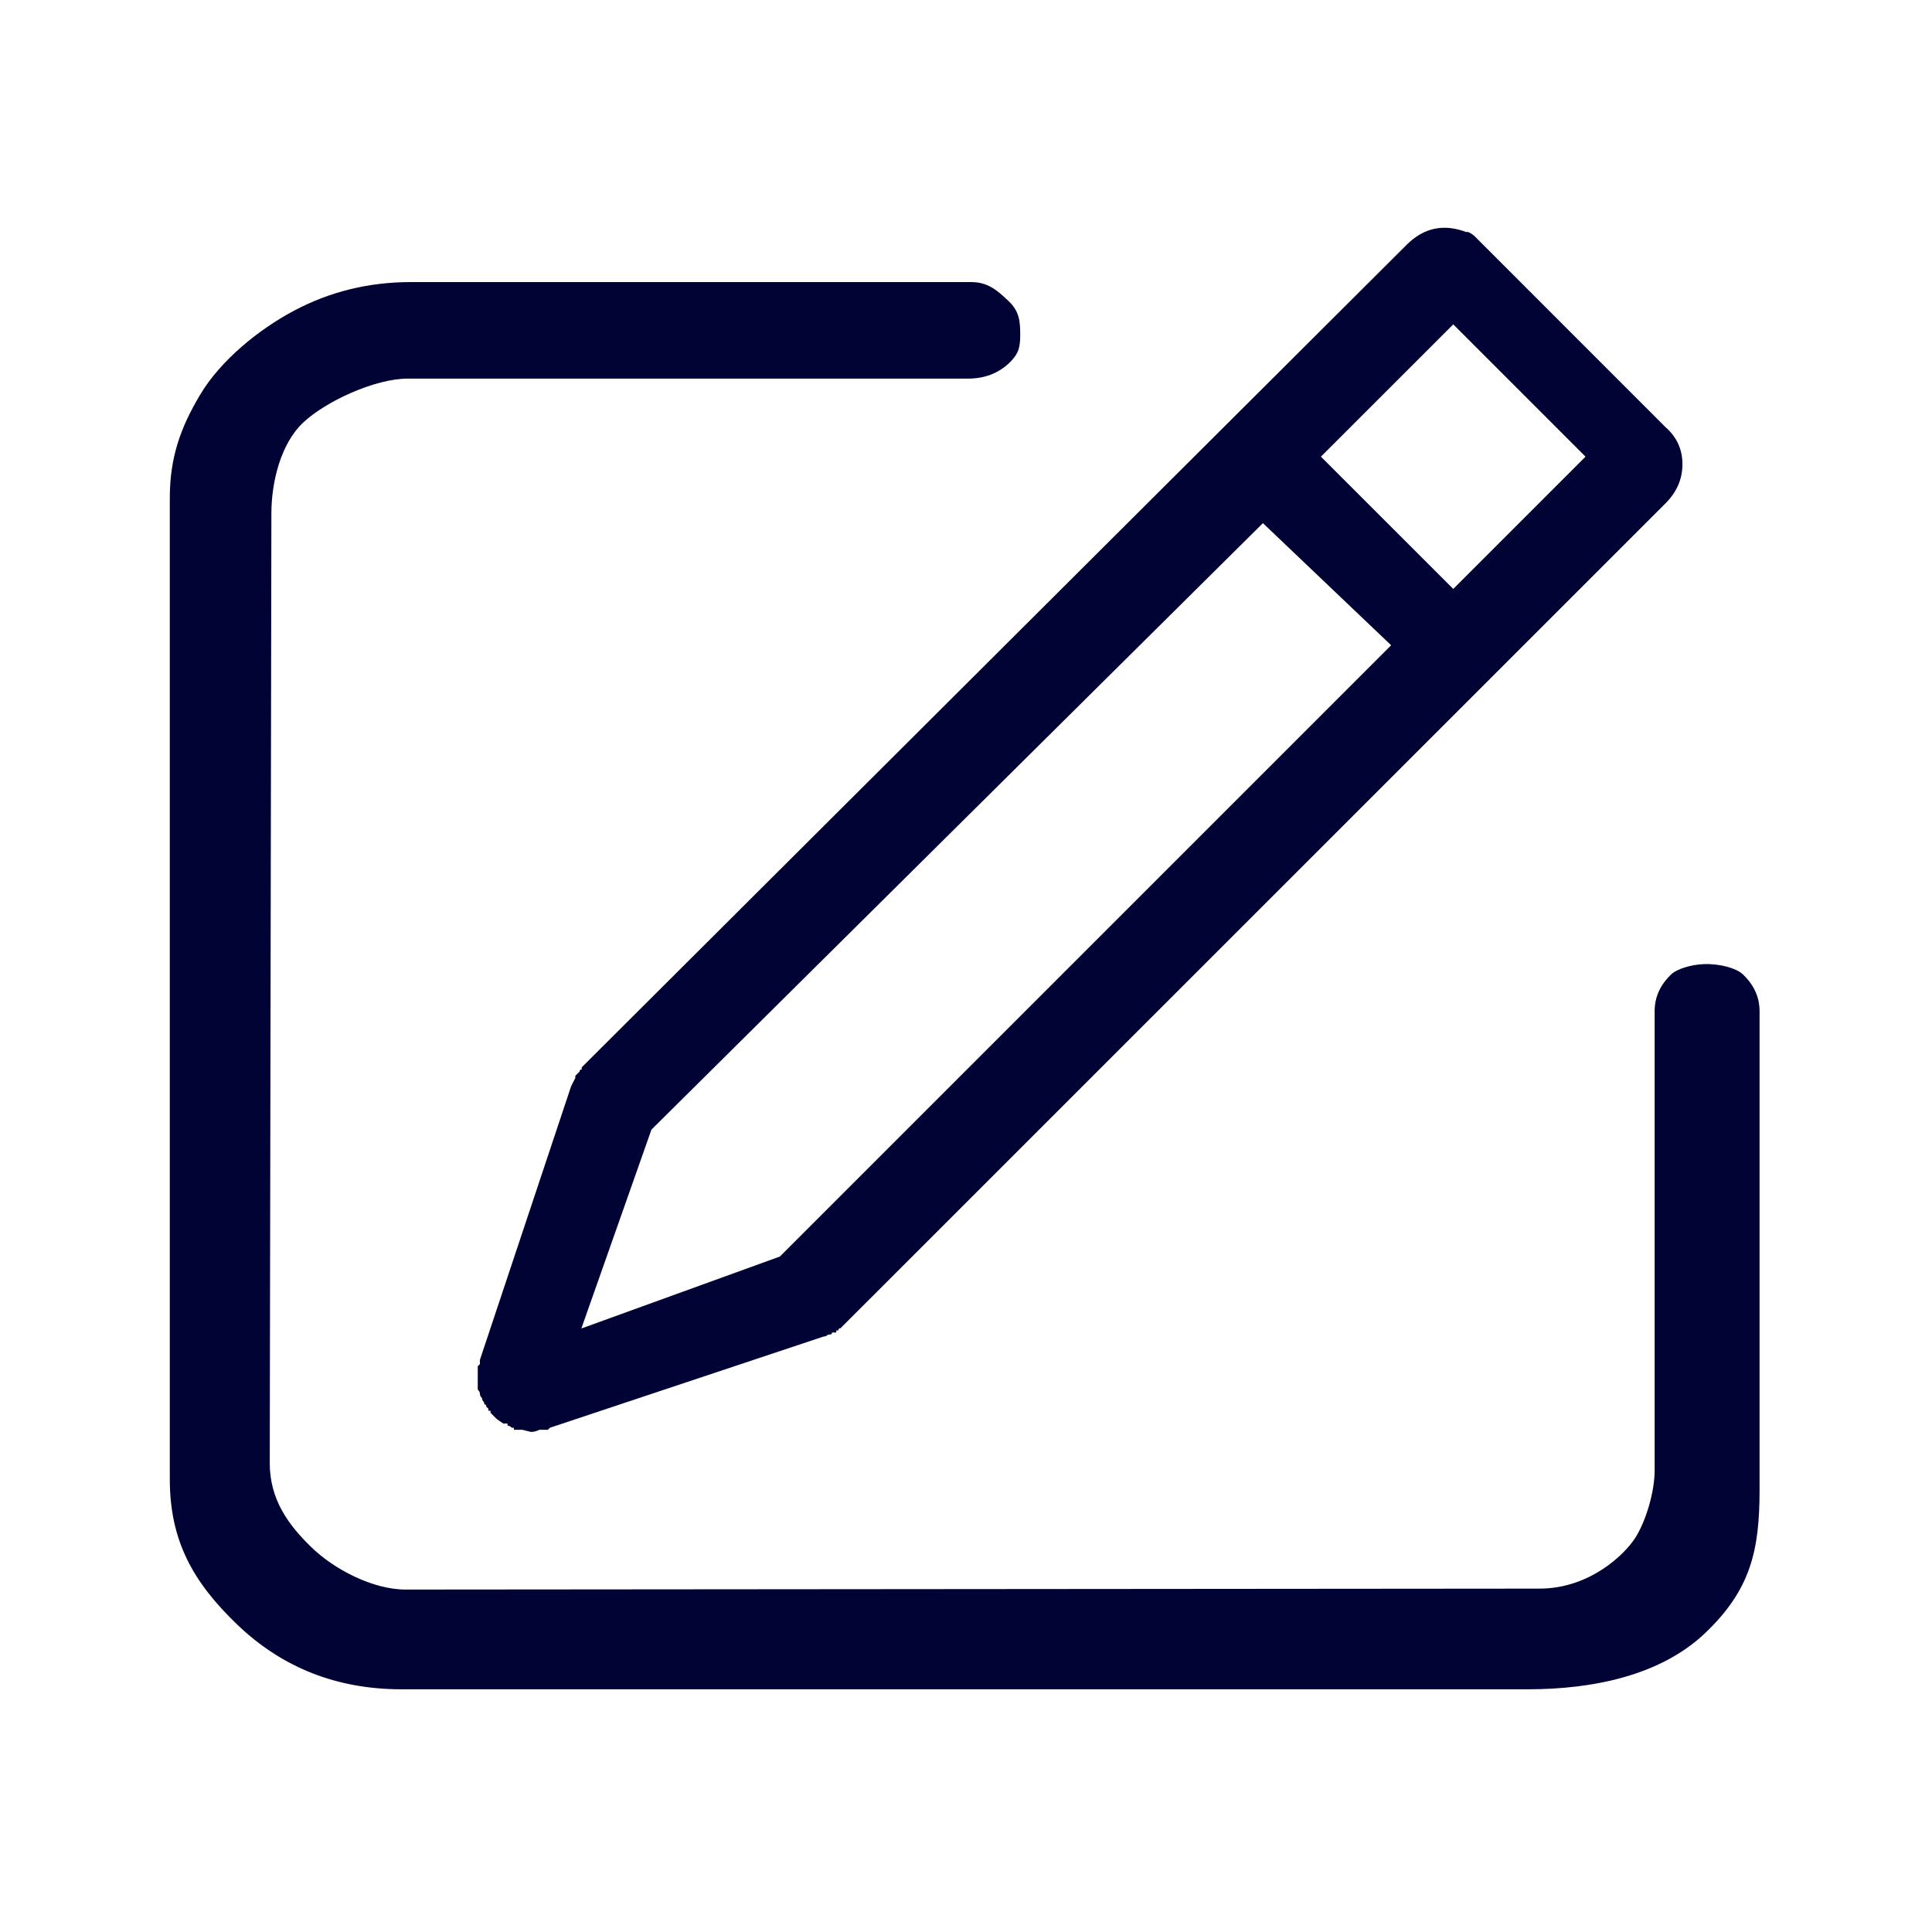 <?xml version="1.0" encoding="utf-8"?>
<!-- Generated by IcoMoon.io -->
<!DOCTYPE svg PUBLIC "-//W3C//DTD SVG 1.1//EN" "http://www.w3.org/Graphics/SVG/1.1/DTD/svg11.dtd">
<svg version="1.1" xmlns="http://www.w3.org/2000/svg" xmlns:xlink="http://www.w3.org/1999/xlink" width="64" height="64" viewBox="0 0 64 64">
<path fill="rgb(0, 3, 51)" d="M55.371 32.268c-0.375 0.354-0.559 0.762-0.559 1.229v15.211c0 0.701-0.279 1.652-0.628 2.214-0.35 0.563-1.521 1.703-3.185 1.703l-37.563 0.031c-1.093 0-2.379-0.677-3.125-1.406-0.746-0.725-1.375-1.563-1.375-2.781l0.054-31.46c0-1.030 0.305-2.305 1.051-3.009 0.745-0.702 2.375-1.458 3.467-1.458h18.559c0.547 0 1.006-0.175 1.375-0.527 0.227-0.235 0.354-0.397 0.354-0.888 0.002-0.492-0.025-0.817-0.4-1.168-0.373-0.352-0.68-0.615-1.225-0.615h-18.558c-1.393 0-2.684 0.316-3.875 0.949-1.192 0.633-2.437 1.658-3.107 2.781-0.672 1.124-1.006 2.115-1.006 3.426v32.5c0 2.013 0.746 3.391 2.235 4.818 1.491 1.429 3.306 2.142 5.441 2.142h37.309c2.139 0 4.401-0.448 5.891-1.877 1.489-1.428 1.787-2.716 1.787-4.729v-15.855c0-0.47-0.188-0.879-0.561-1.229-0.207-0.193-0.746-0.353-1.291-0.332-0.438 0.016-0.899 0.173-1.065 0.33zM19.34 35.287l-0.070 0.070v0.070c-0.046 0-0.070 0.020-0.070 0.068l-0.141 0.143v0.068l-0.14 0.277-3.021 9.063v0.142l-0.072 0.072v0.771c0.048 0.047 0.072 0.095 0.072 0.145 0 0.045 0.023 0.092 0.070 0.139 0 0.049 0.023 0.096 0.070 0.142v0c0 0.048 0.011 0.071 0.035 0.071 0.023 0 0.035 0.023 0.035 0.068l0.072 0.070v0.068h0.070v0.068l0.212 0.211 0.211 0.144h0.14v0.069c0.046 0 0.094 0.021 0.141 0.070v0h0.070v0.068h0.281l0.281 0.070c0.094 0 0.188-0.022 0.281-0.070h0.28l0.071-0.068 9.062-3.021c0.047 0 0.083-0.012 0.106-0.032 0.023-0.022 0.059-0.036 0.105-0.036 0.047 0 0.071-0.021 0.071-0.066h0.141v-0.070h0.070c0-0.049 0.023-0.072 0.070-0.072l27.327-27.322c0.374-0.374 0.563-0.807 0.563-1.299s-0.188-0.902-0.563-1.23l-6.32-6.322c-0.050-0.048-0.117-0.094-0.213-0.141h-0.070c-0.75-0.28-1.4-0.141-1.967 0.421l-27.26 27.181zM41.836 17.33l4.247 4.045-20.25 20.25-6.575 2.383 2.322-6.588 20.256-20.090zM48.141 10.745l4.381 4.382-4.381 4.382-4.384-4.382 4.384-4.382z"></path>
</svg>
